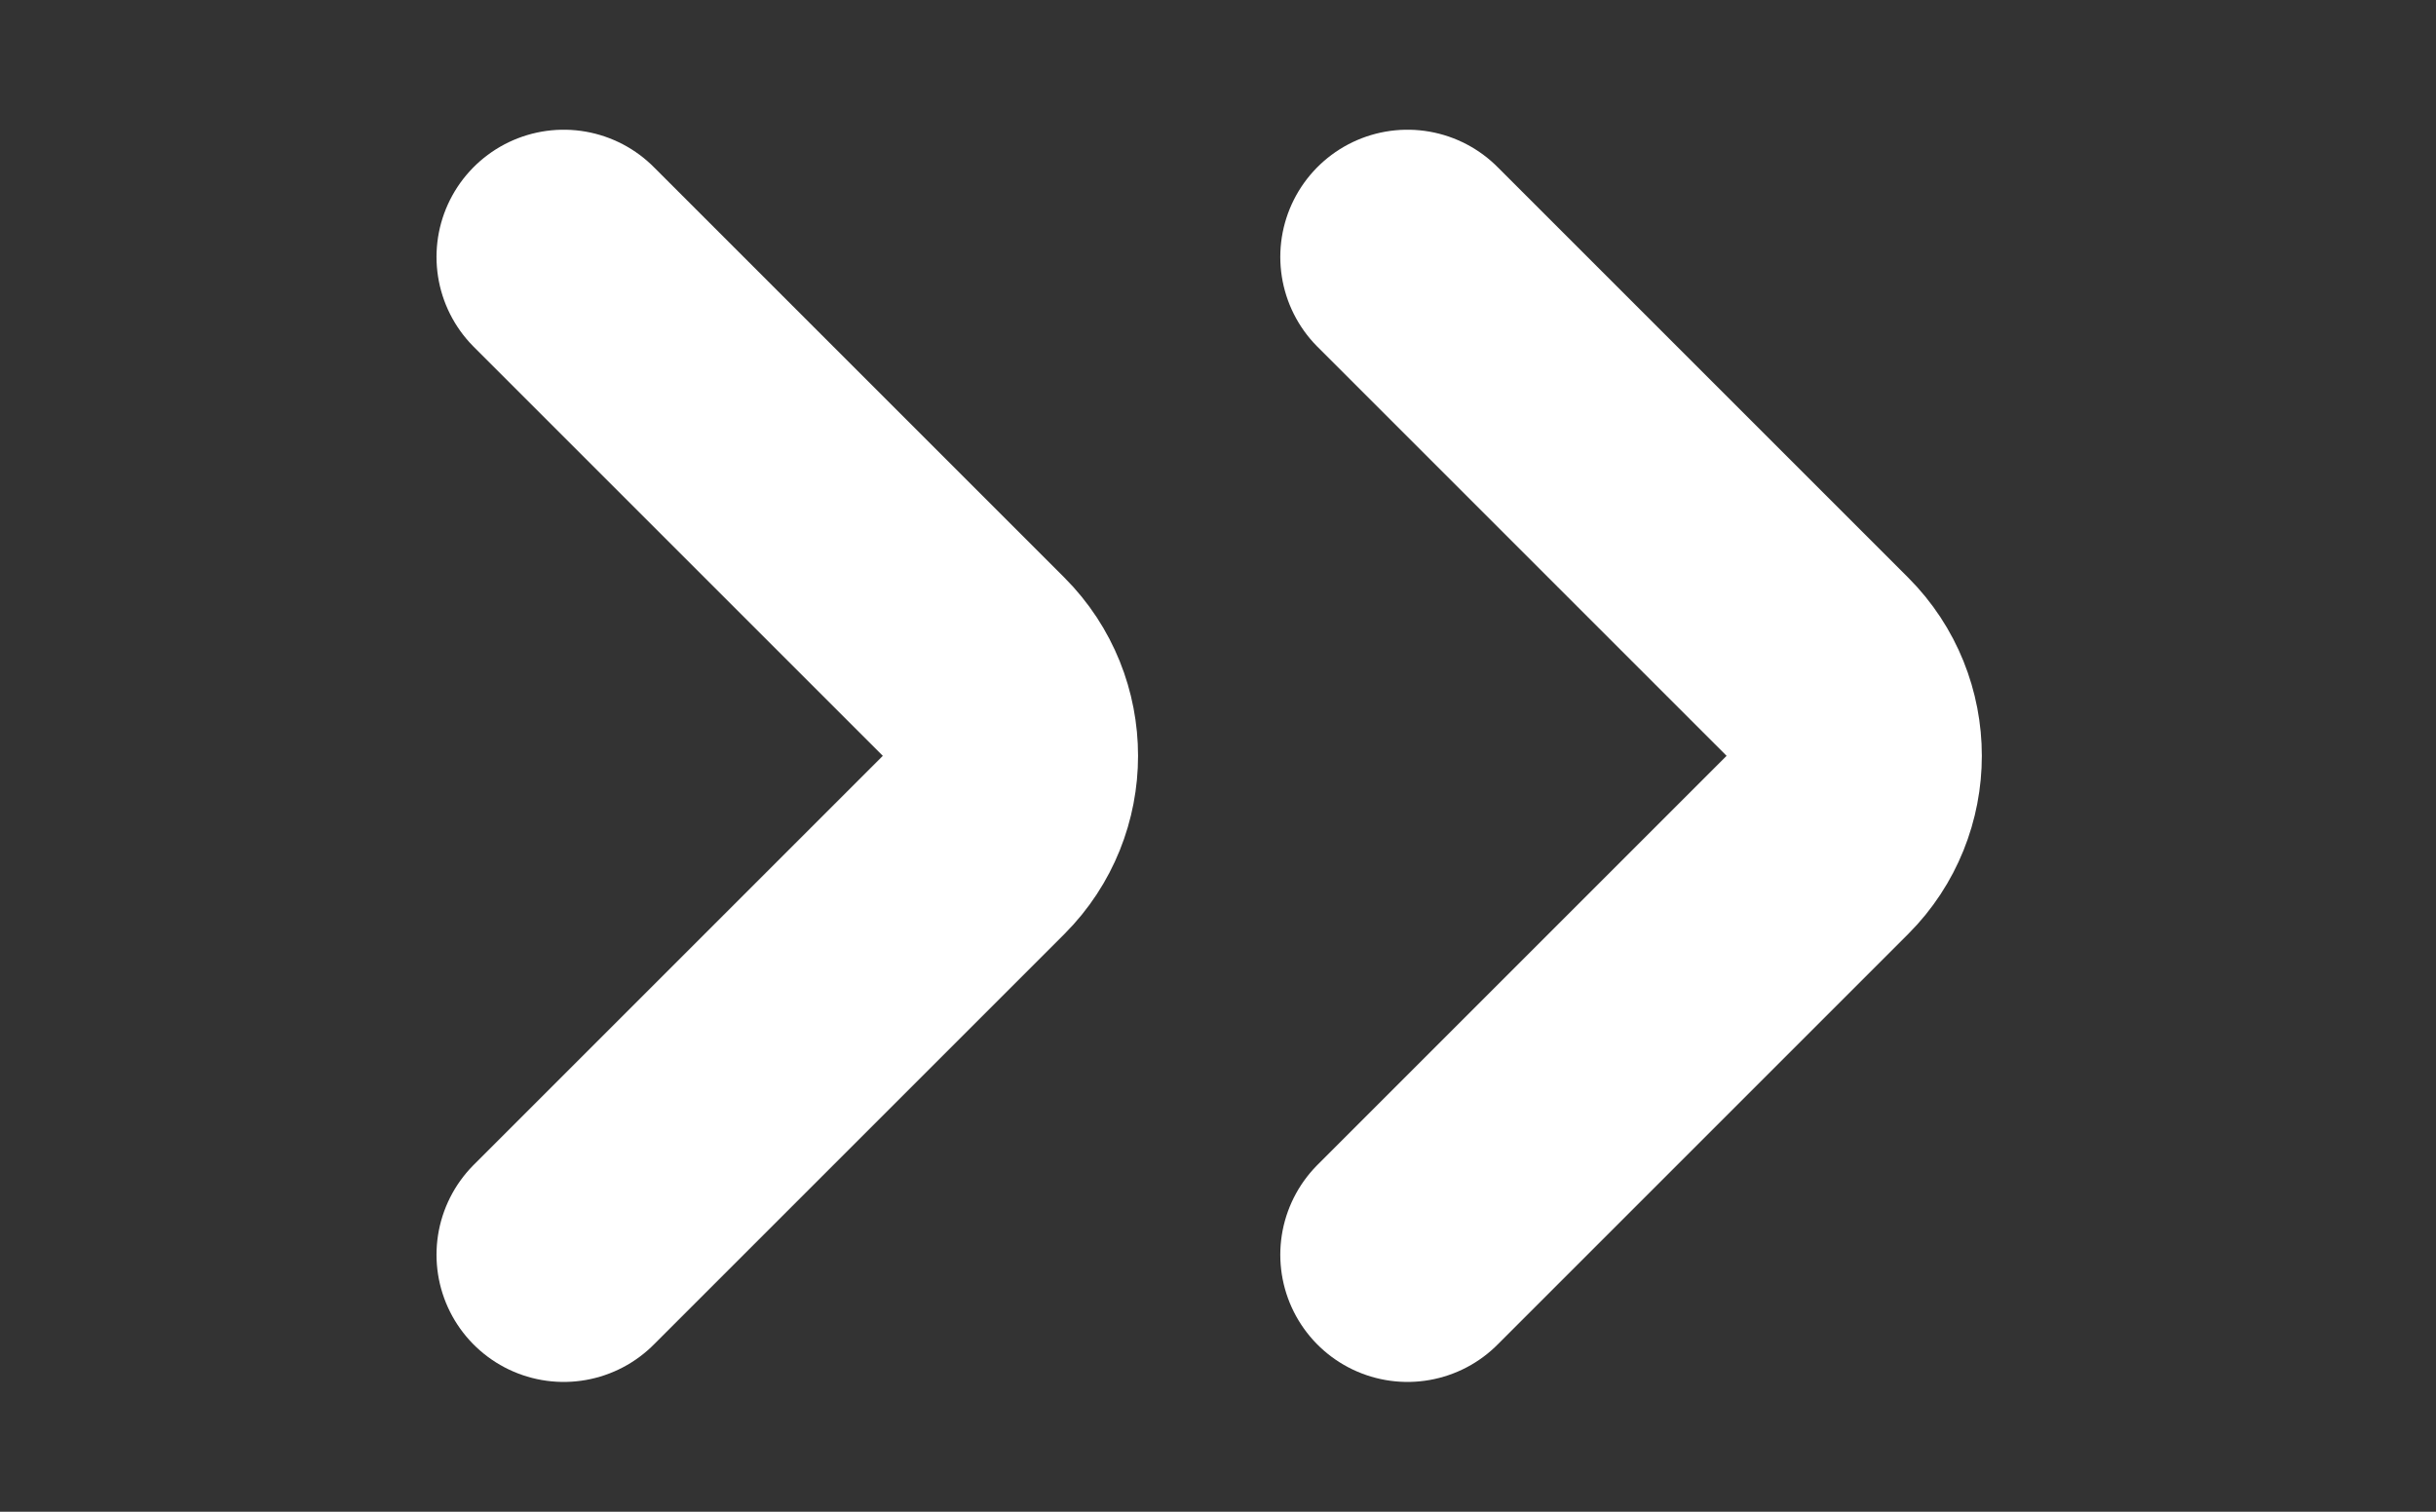 <svg width="29" height="18" viewBox="0 0 29 18" fill="none" xmlns="http://www.w3.org/2000/svg">
<rect x="0" y="0" width="29" height="18" fill="#333333" stroke="none"/>
<path d="M6.711 3.059L11.601 7.949C12.178 8.527 12.178 9.472 11.601 10.05L6.711 14.94" stroke="white" stroke-width="3.029" stroke-miterlimit="10" stroke-linecap="round" stroke-linejoin="round"/>
<path d="M16.756 3.059L21.646 7.949C22.223 8.527 22.223 9.472 21.646 10.05L16.756 14.94" stroke="white" stroke-width="3.029" stroke-miterlimit="10" stroke-linecap="round" stroke-linejoin="round"/>
</svg>
